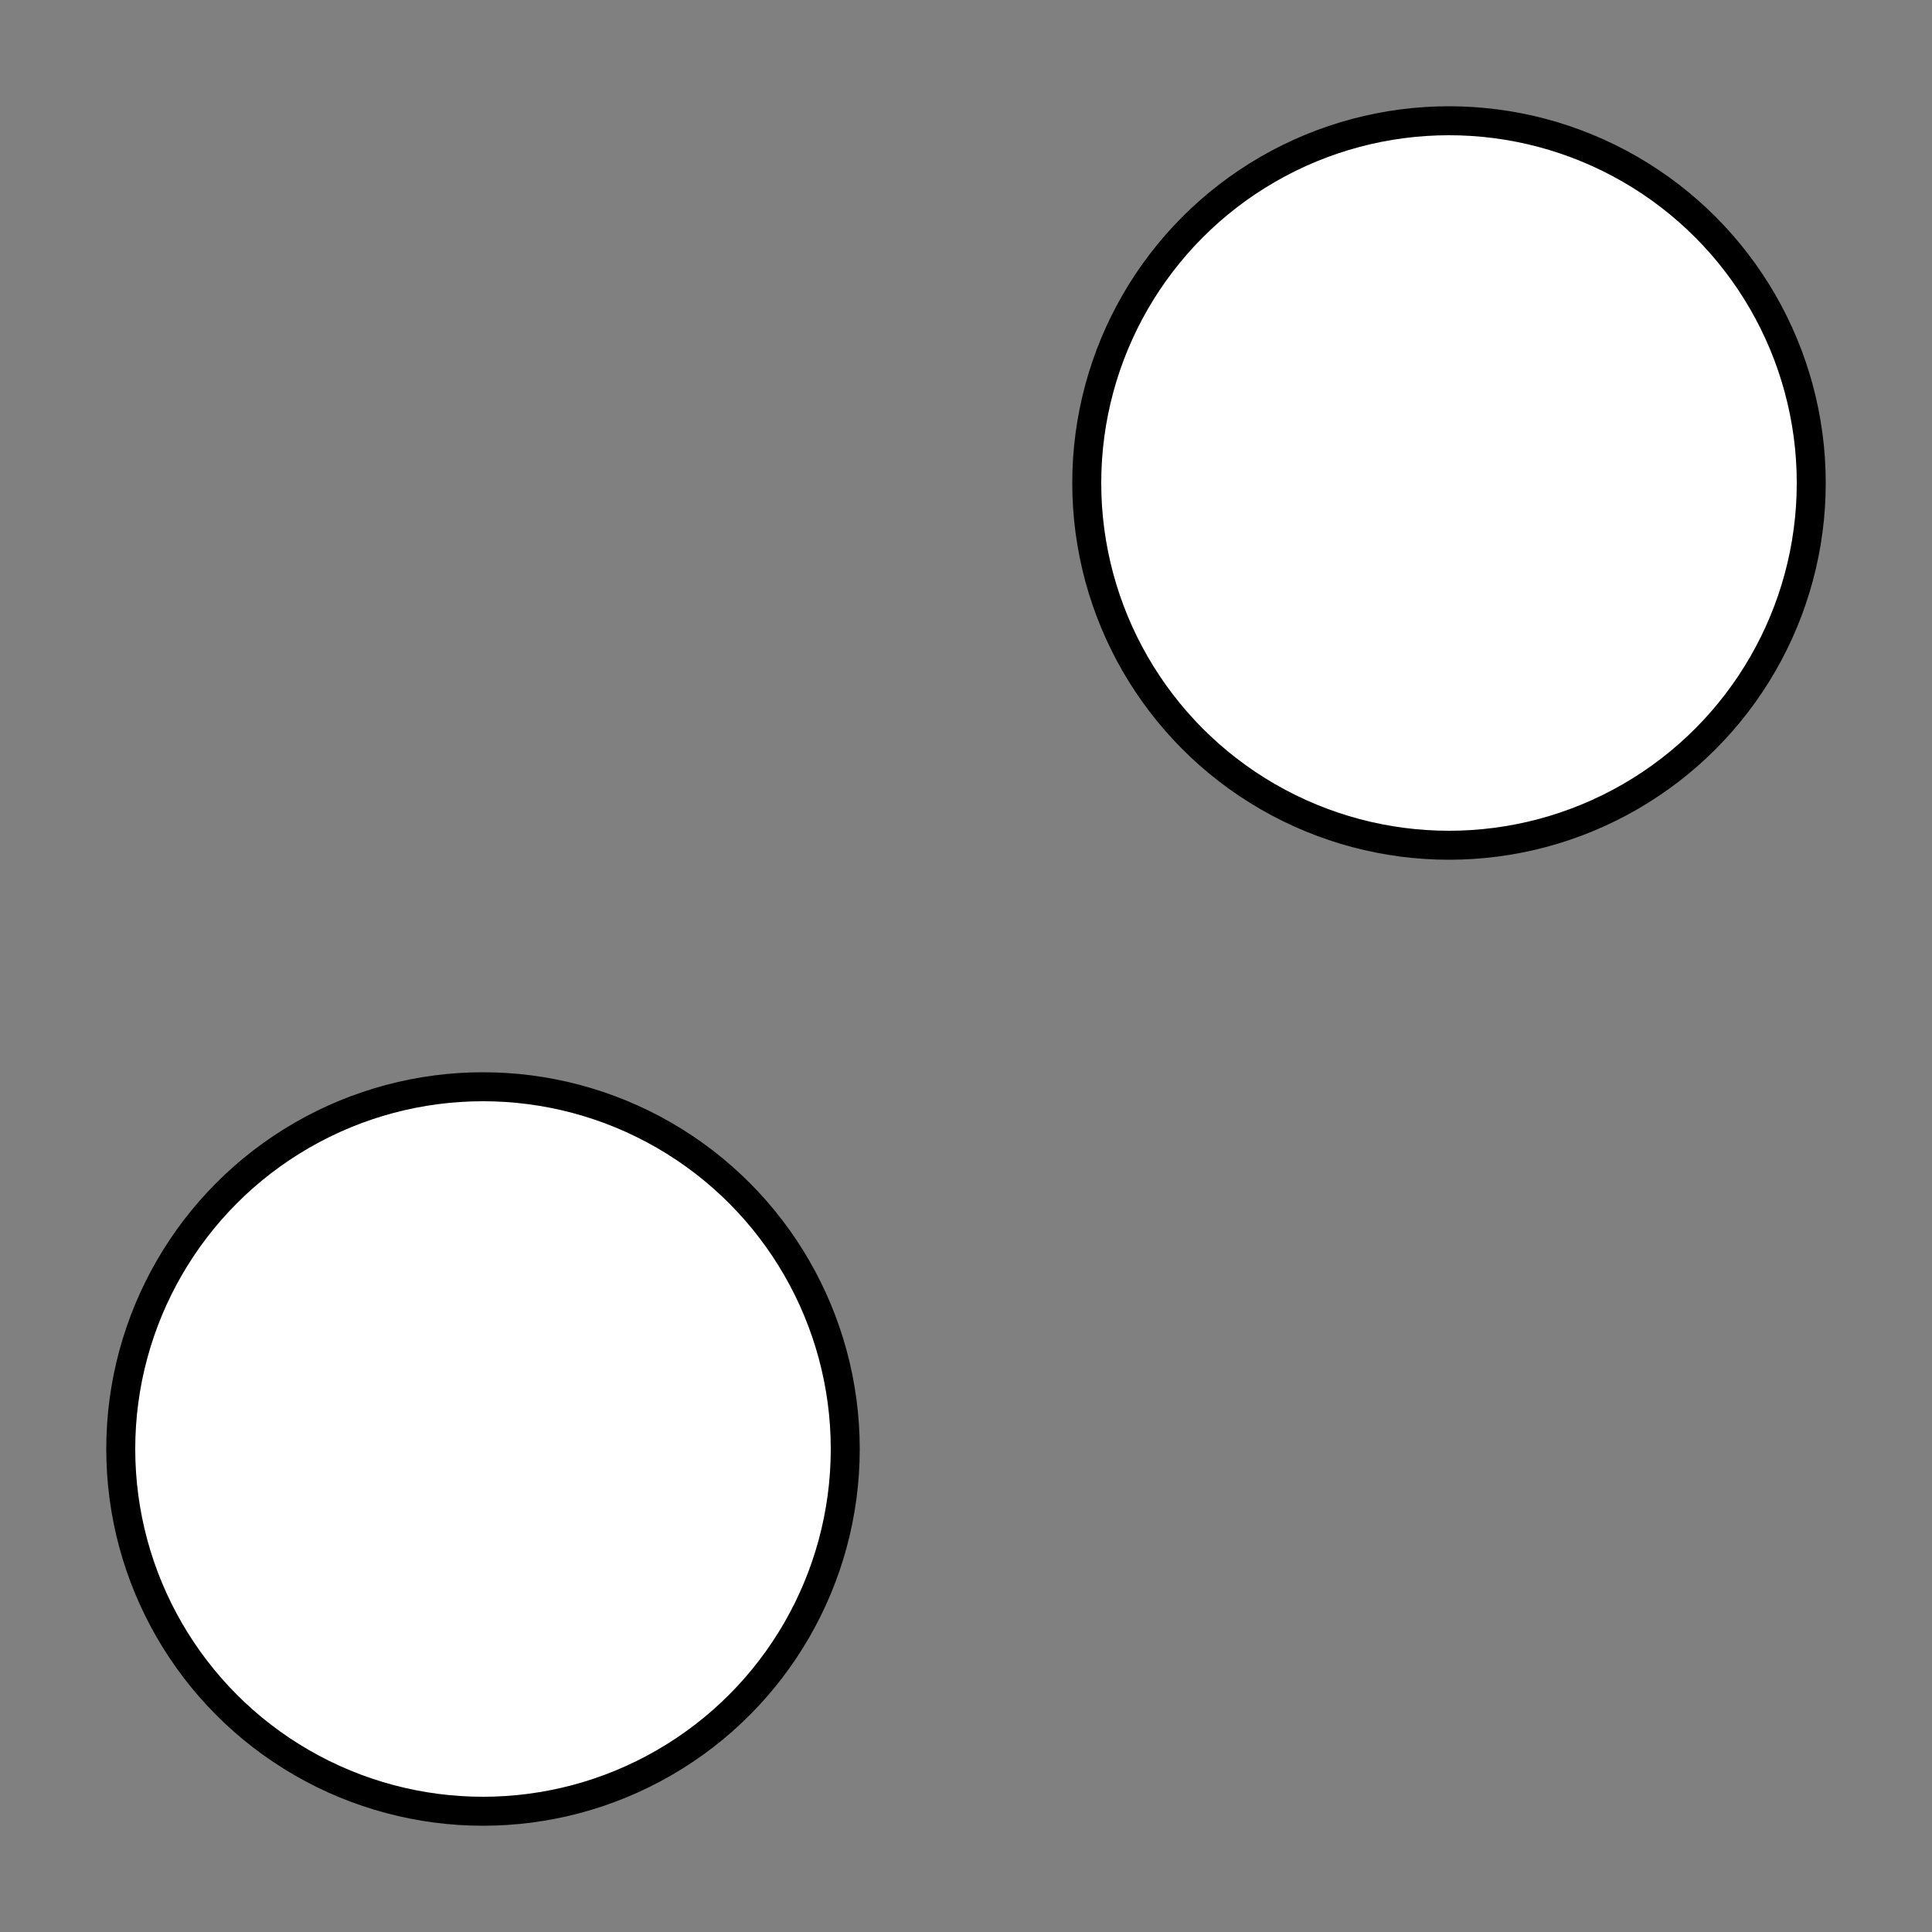 <?xml version="1.0" encoding="utf-8" ?>
<!DOCTYPE svg PUBLIC "-//W3C//DTD SVG 1.1//EN" 
 "http://www.w3.org/Graphics/SVG/1.1/DTD/svg11.dtd">
<svg width="400" height="400"
 xmlns="http://www.w3.org/2000/svg">
 <rect width="100%" height="100%" fill="#808080" stroke="none"/>
 <title>Kreis</title>
 



<circle cx="100" cy="300" r="75"      fill="#FFFFFF" stroke="#000000" stroke-width="6px"/>


<circle cx="300" cy="100" r="75"      fill="#FFFFFF" stroke="#000000" stroke-width="6px"/>


 
</svg>
